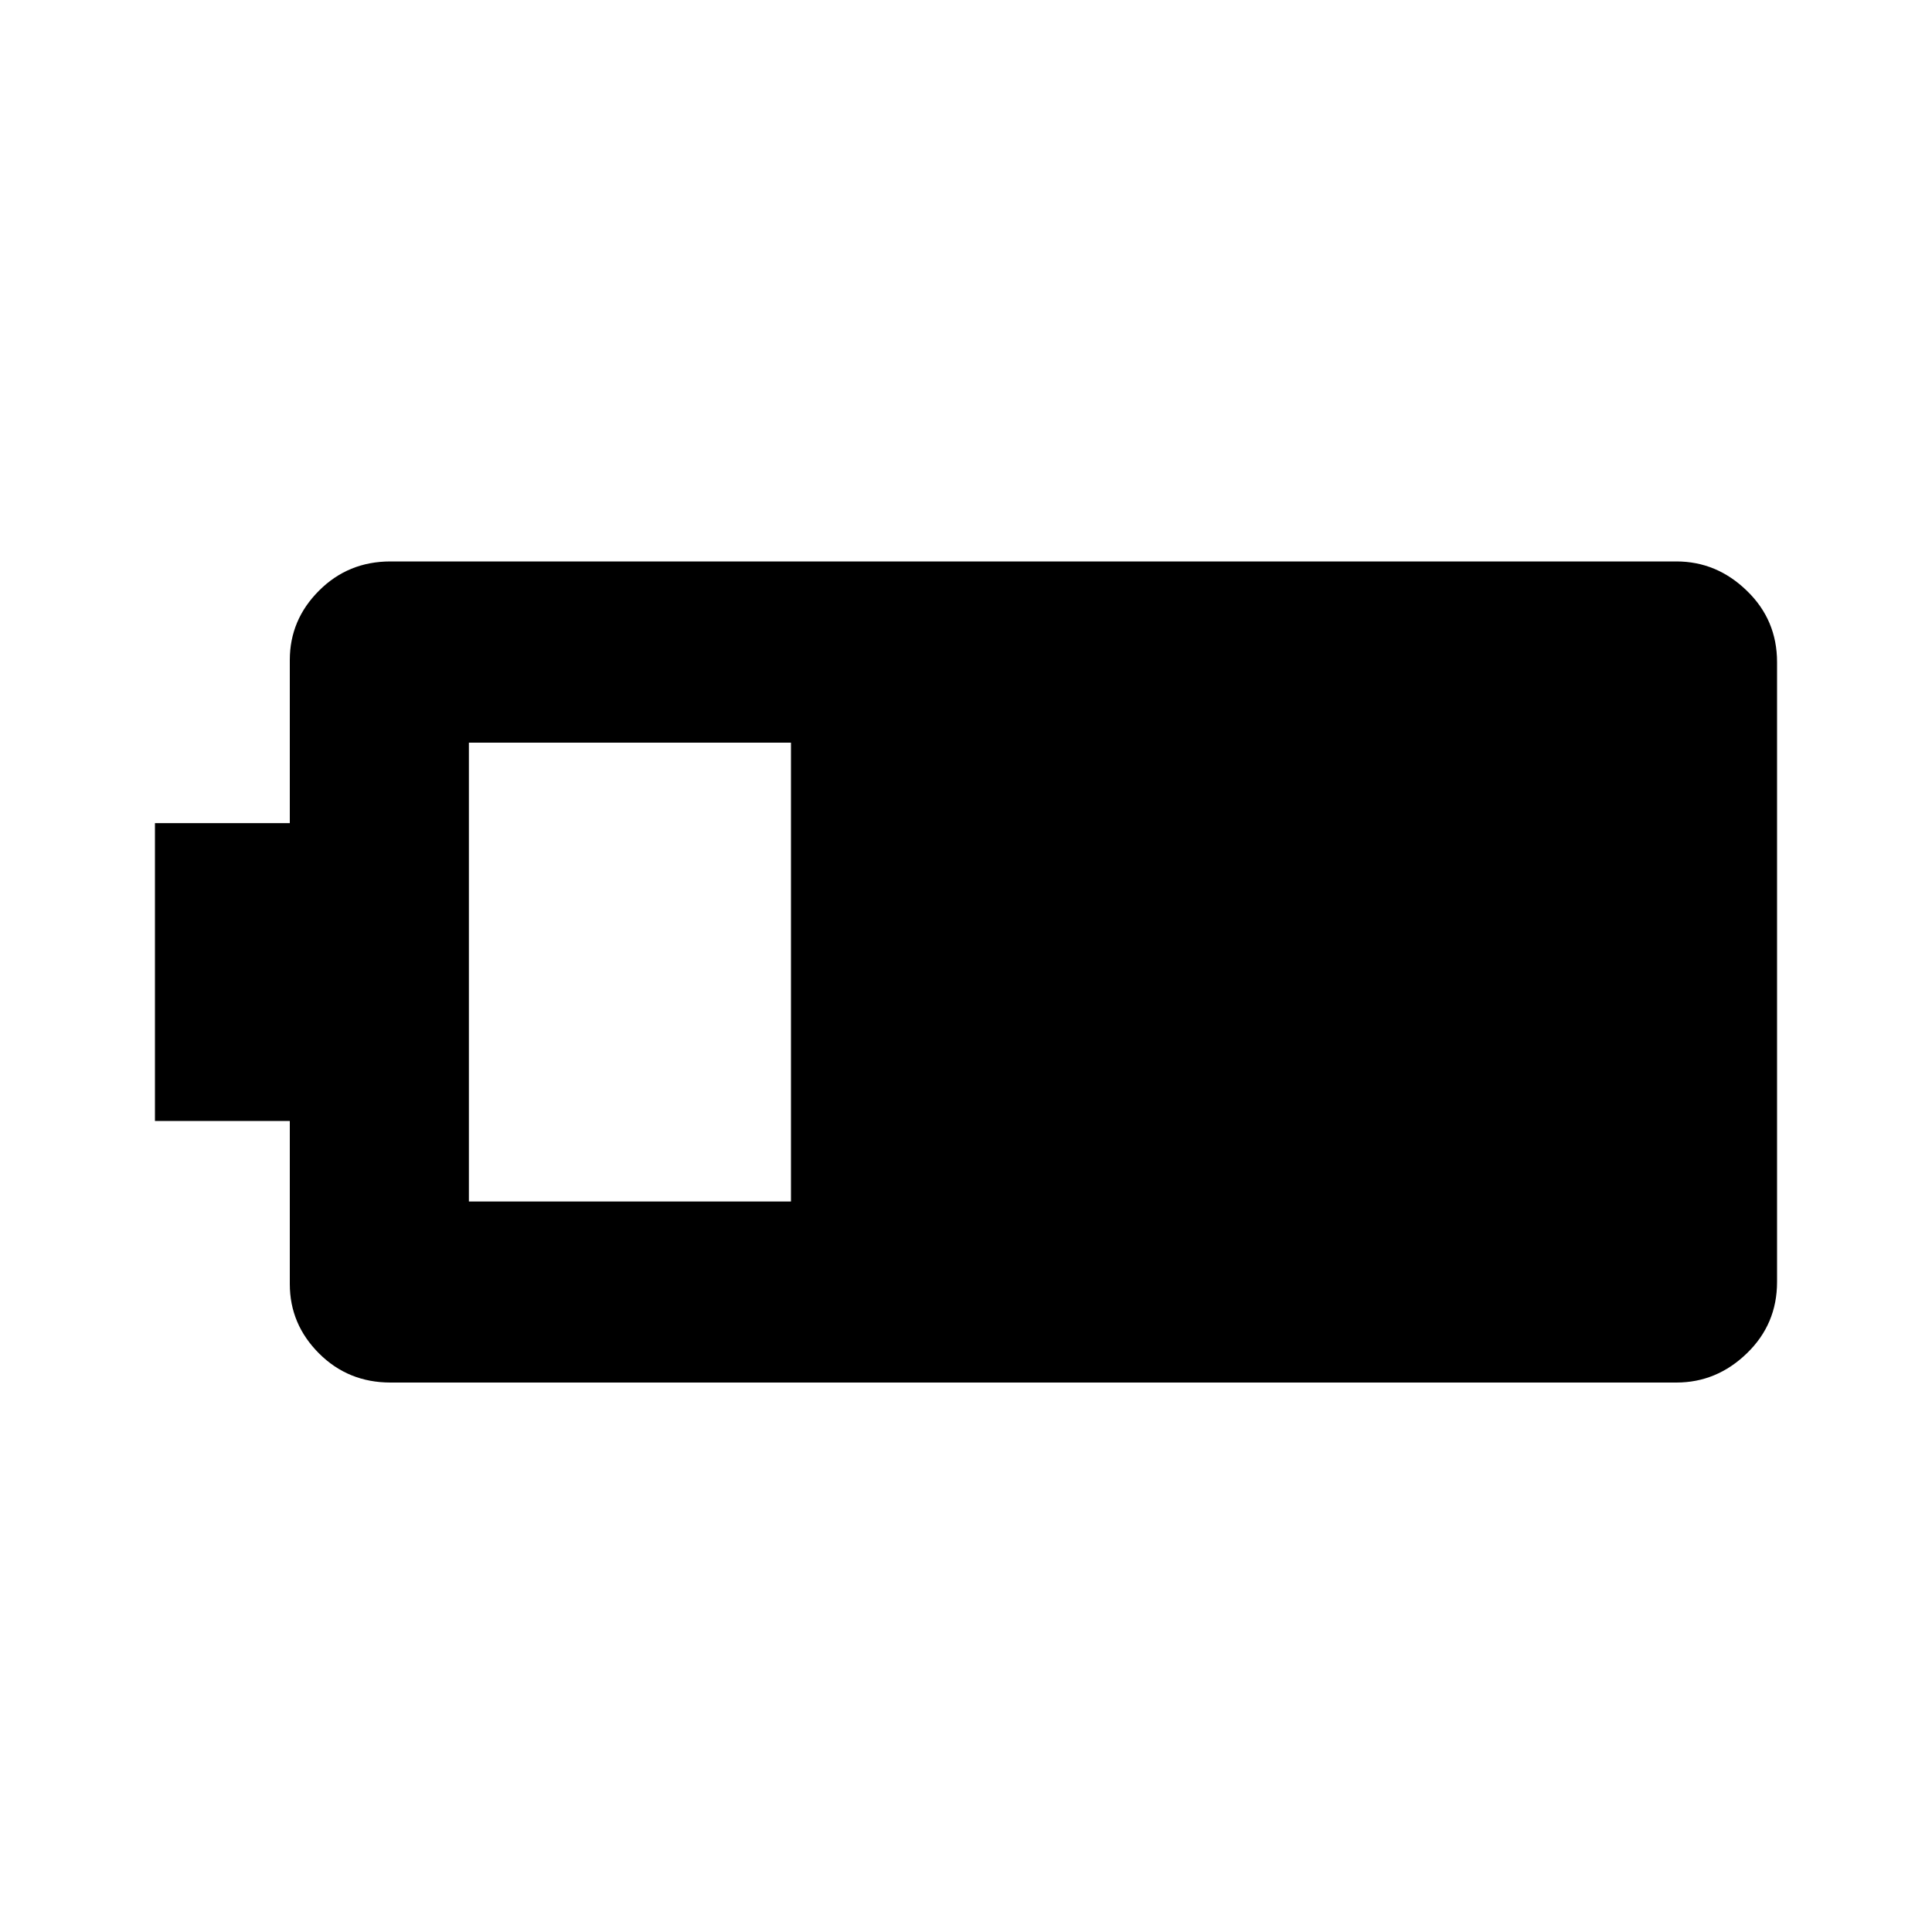 <svg xmlns="http://www.w3.org/2000/svg" height="20" width="20"><path d="M18.396 13.271q0 .437-.313.739-.312.302-.729.302H4.042q-.438 0-.74-.302T3 13.292v-1.688H1.604V8.521H3V6.833q0-.416.302-.718.302-.303.74-.303h13.312q.417 0 .729.303.313.302.313.739Zm-10.208-.833v-4.75H4.854v4.75Z"/></svg>